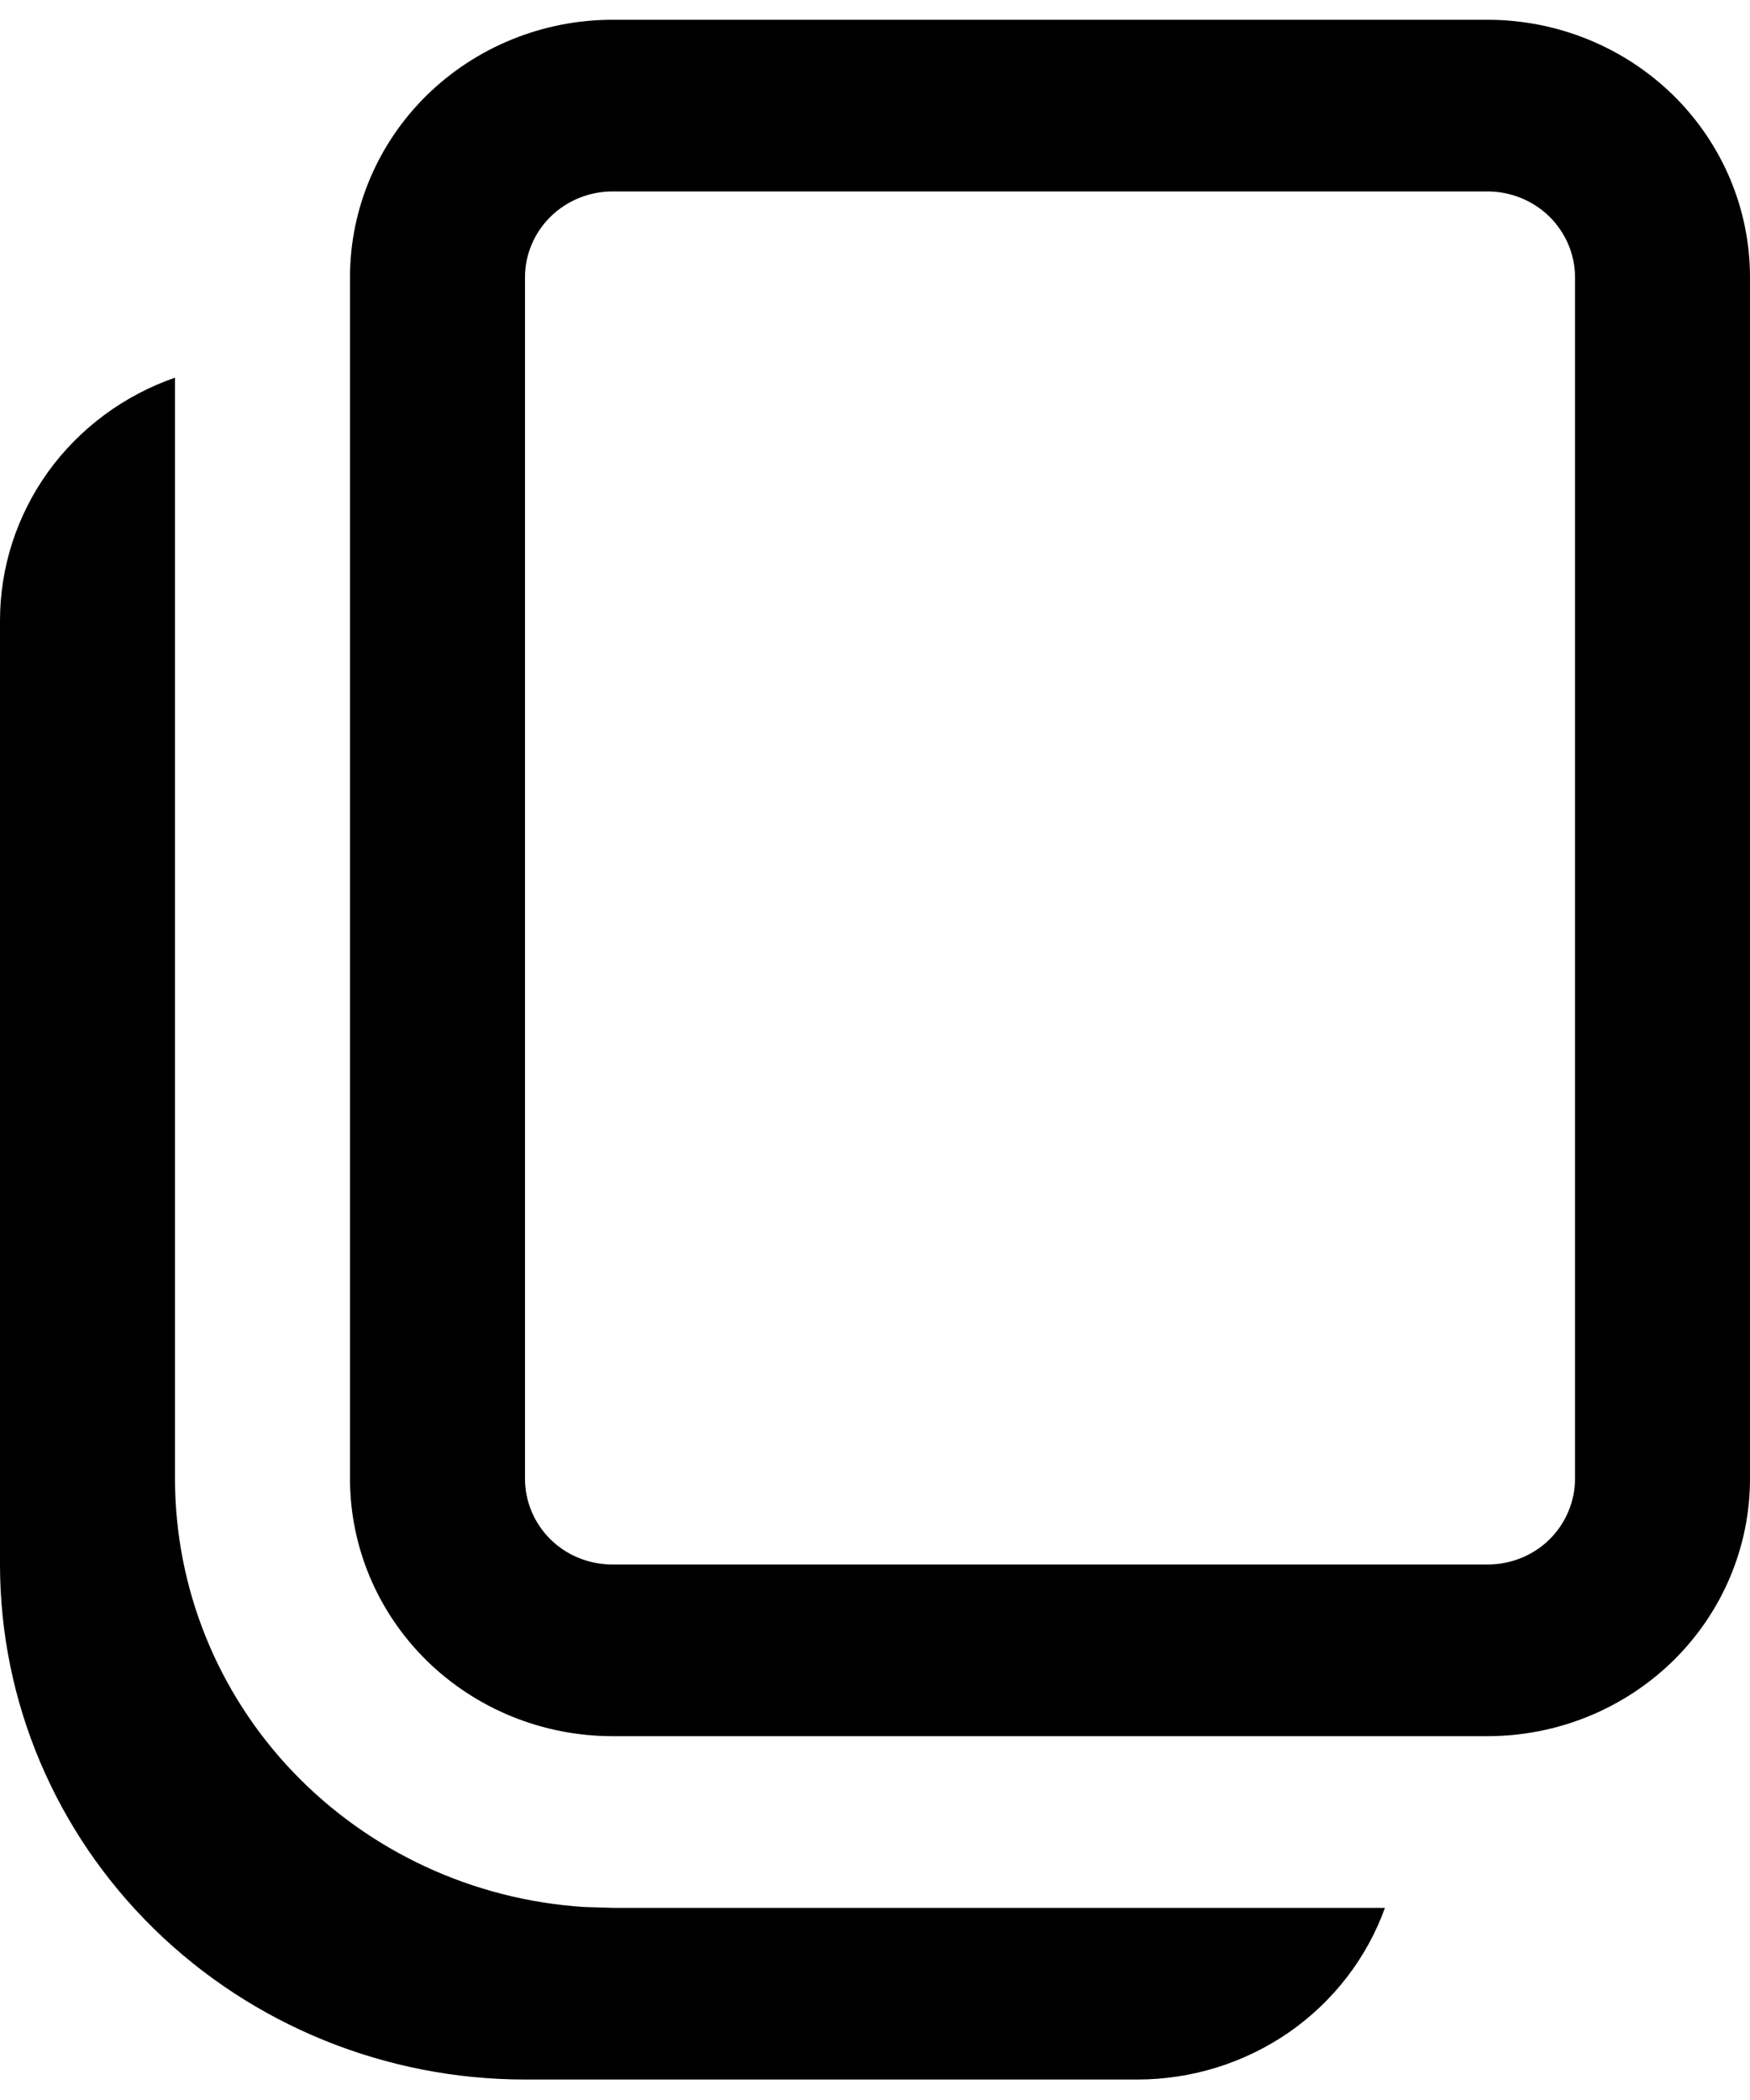 <svg width="10" height="12" viewBox="0 0 10 12" fill="none" xmlns="http://www.w3.org/2000/svg">
<path d="M1 2.158V8.45C1 9.072 1.241 9.672 1.675 10.126C2.109 10.58 2.703 10.856 3.336 10.897L3.5 10.902H7.914C7.811 11.188 7.619 11.437 7.366 11.613C7.113 11.788 6.81 11.883 6.5 11.883H3C2.204 11.883 1.441 11.572 0.879 11.021C0.316 10.469 2.06237e-07 9.721 2.06237e-07 8.94V3.546C-0 3.242 0.096 2.945 0.275 2.696C0.454 2.448 0.707 2.26 1 2.158ZM8.5 0.113C8.898 0.113 9.279 0.268 9.561 0.544C9.842 0.82 10 1.194 10 1.584V8.45C10 8.84 9.842 9.214 9.561 9.49C9.279 9.766 8.898 9.921 8.5 9.921H3.5C3.102 9.921 2.721 9.766 2.439 9.49C2.158 9.214 2 8.84 2 8.45V1.584C2 1.194 2.158 0.82 2.439 0.544C2.721 0.268 3.102 0.113 3.5 0.113H8.5ZM8.5 1.094H3.5C3.367 1.094 3.24 1.146 3.146 1.238C3.053 1.33 3 1.454 3 1.584V8.45C3 8.58 3.053 8.705 3.146 8.797C3.24 8.889 3.367 8.94 3.5 8.94H8.5C8.633 8.94 8.76 8.889 8.854 8.797C8.947 8.705 9 8.58 9 8.45V1.584C9 1.454 8.947 1.33 8.854 1.238C8.76 1.146 8.633 1.094 8.5 1.094Z" fill="currentColor"/>
</svg>
